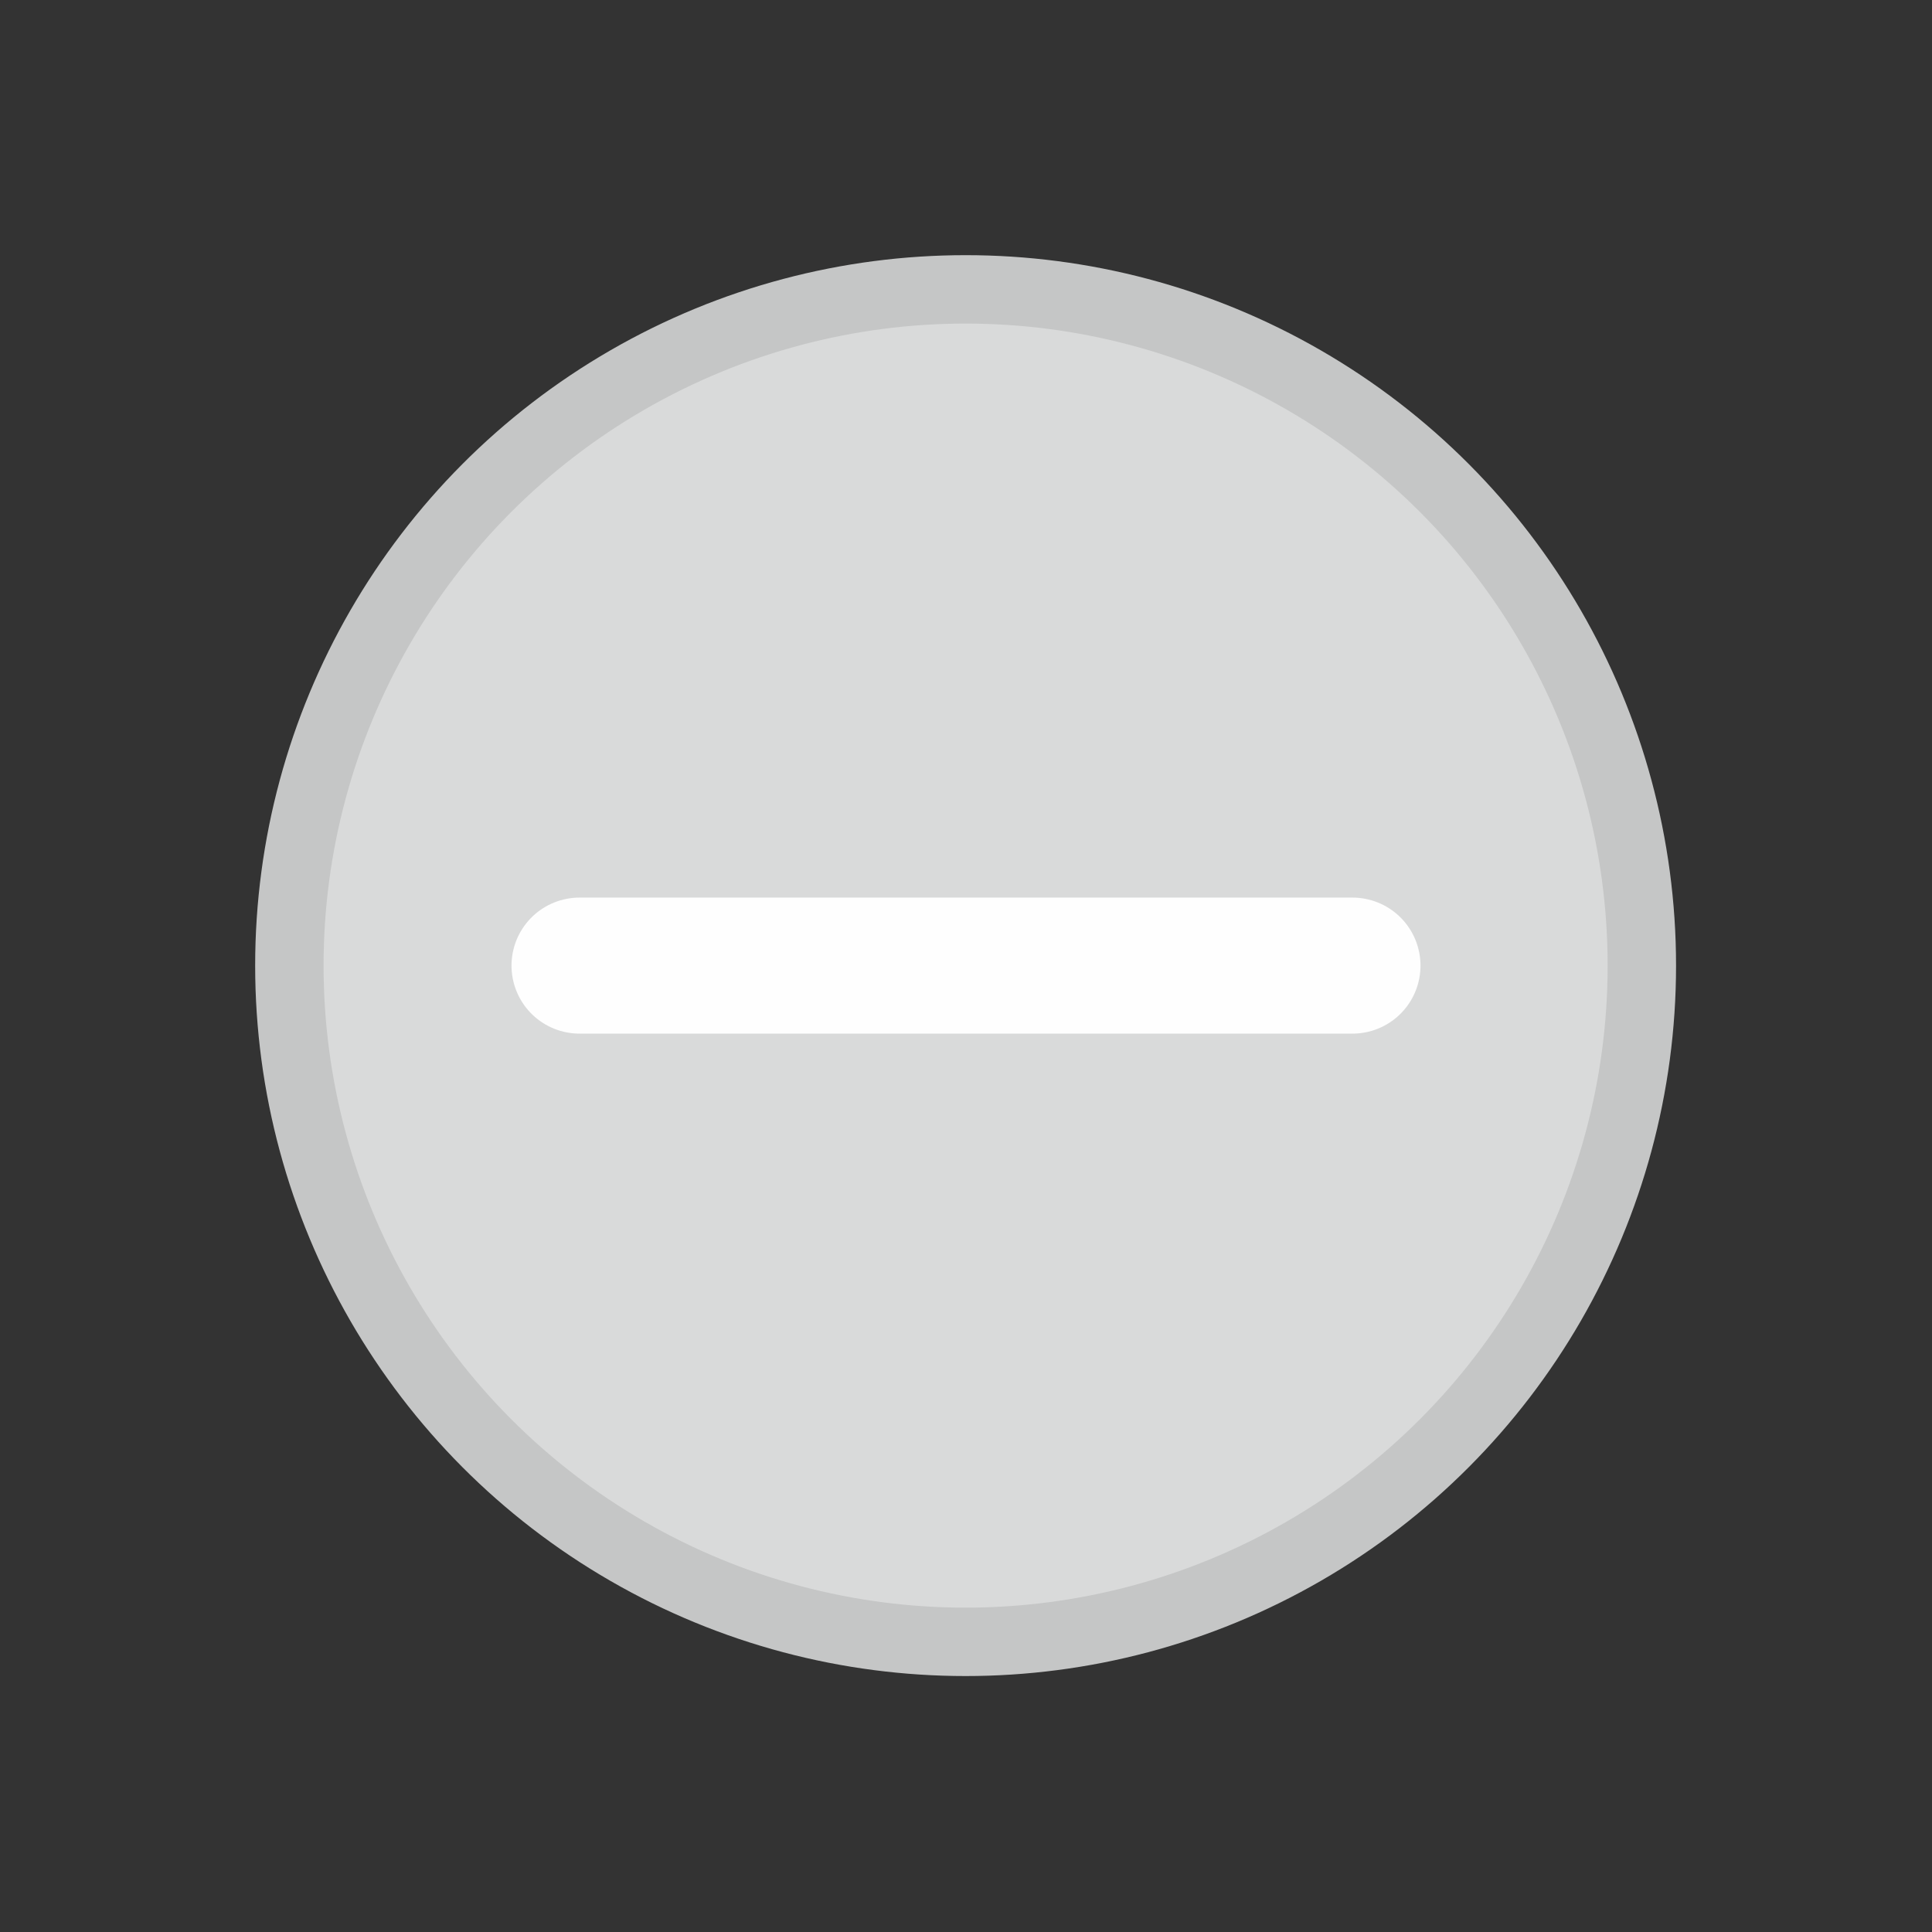 <?xml version="1.0" encoding="UTF-8"?>
<!DOCTYPE svg PUBLIC "-//W3C//DTD SVG 1.1//EN" "http://www.w3.org/Graphics/SVG/1.1/DTD/svg11.dtd">
<!--Creator: CorelDRAW 2021.5-->
<svg xmlns="http://www.w3.org/2000/svg" xml:space="preserve" width="10mm" height="10mm" version="1.1" style="shape-rendering:geometricPrecision; text-rendering:geometricPrecision; image-rendering:optimizeQuality; fill-rule:evenodd; clip-rule:evenodd" viewBox="0 0 24.57 24.57" xmlns:xlink="http://www.w3.org/1999/xlink" xmlns:xodm="http://www.corel.com/coreldraw/odm/2003">
    <rect x="0" y="0" width="24.57" height="24.57" fill="#333333" stroke="none"/>
    <defs/>
    <g id="Ebene_x0020_1">
        <rect x="-0" width="24.57" height="24.57" style="fill:none"/>
        <circle cx="12.28" cy="12.28" r="8.6" style="stroke:#C5C6C6;stroke-width:0.87;stroke-miterlimit:22.926;fill:#D9DADA"/>
        <line x1="7.37" y1="12.28" x2="17.2" y2="12.28" style="stroke:#FEFEFE;stroke-width:1.73;stroke-linecap:round;stroke-linejoin:round;stroke-miterlimit:22.926;fill:none"/>
    </g>
</svg>
